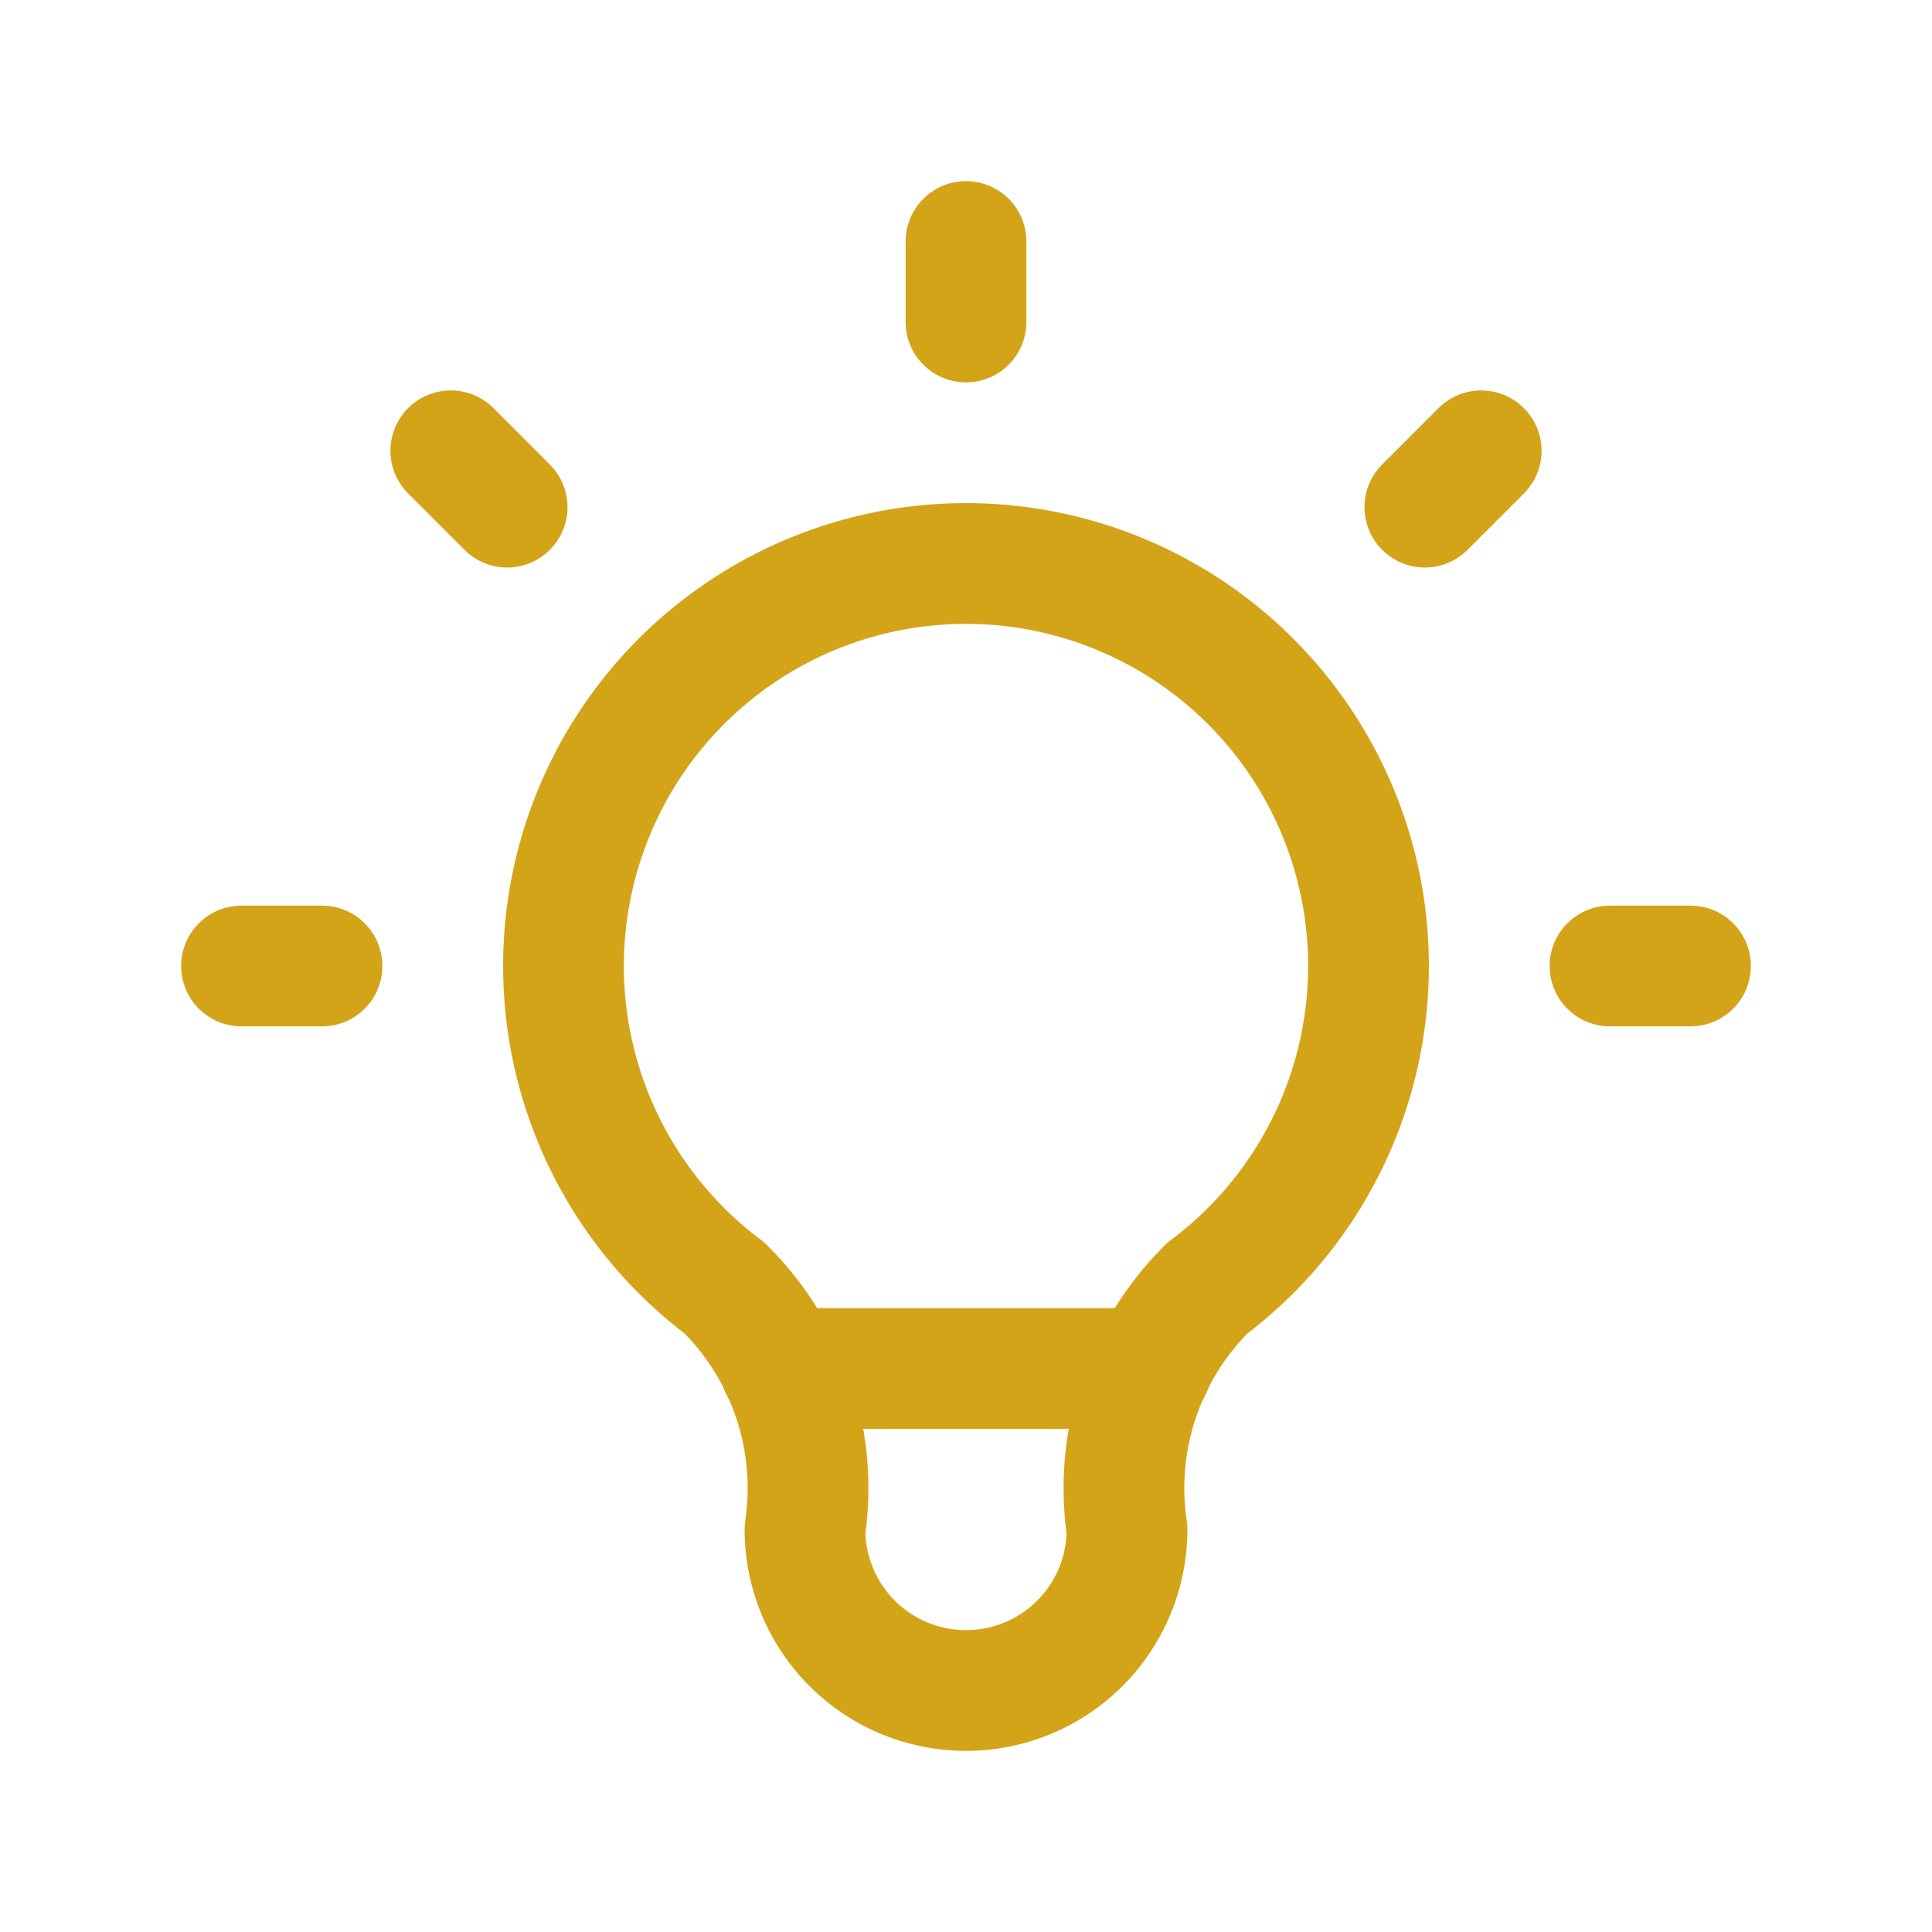 <svg xmlns="http://www.w3.org/2000/svg" class="icon icon-tabler icon-tabler-bulb" width="44" height="44" viewBox="0 0 24 24" stroke-width="1.5" stroke="#D4A418" fill="none" stroke-linecap="round" stroke-linejoin="round">
  <path stroke="none" d="M0 0h24v24H0z" fill="none"/>
  <path d="M3 12h1m8 -9v1m8 8h1m-15.4 -6.4l.7 .7m12.1 -.7l-.7 .7" />
  <path d="M9 16a5 5 0 1 1 6 0a3.5 3.5 0 0 0 -1 3a2 2 0 0 1 -4 0a3.5 3.5 0 0 0 -1 -3" />
  <line x1="9.7" y1="17" x2="14.3" y2="17" />
</svg>